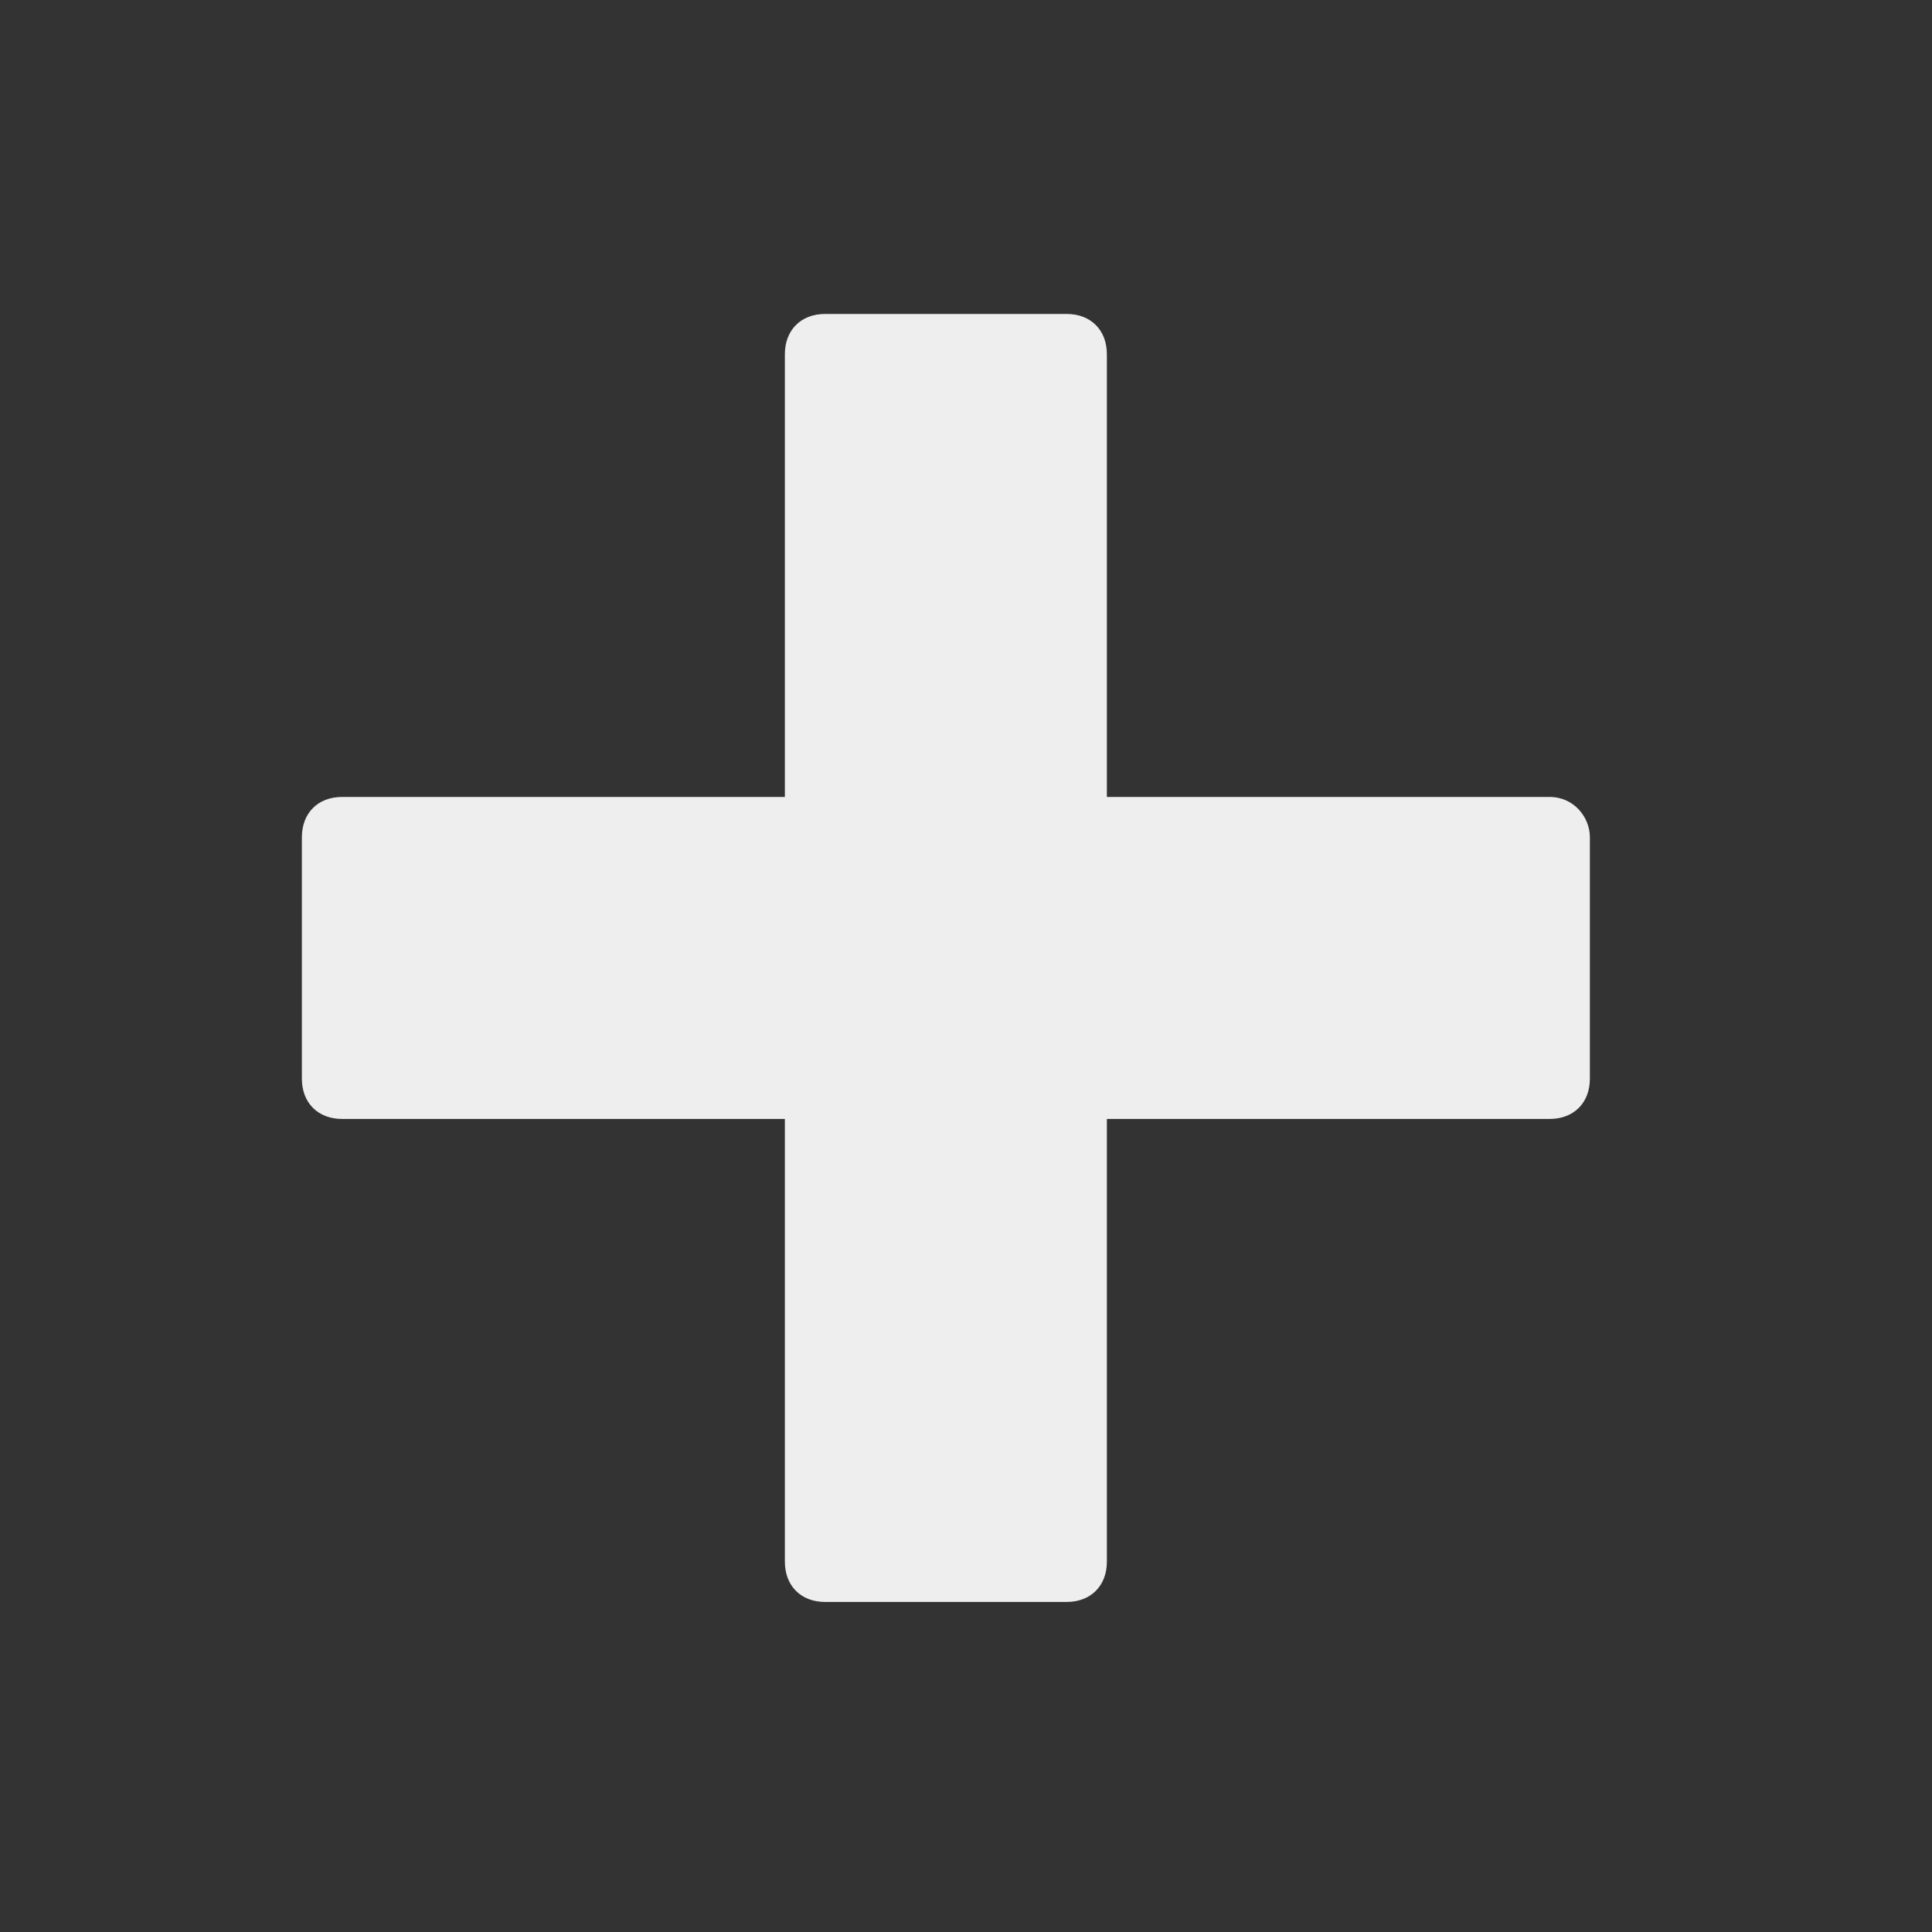<?xml version="1.0" encoding="utf-8"?>
<!-- Generator: Adobe Illustrator 19.1.1, SVG Export Plug-In . SVG Version: 6.00 Build 0)  -->
<svg version="1.1" id="Layer_1" xmlns="http://www.w3.org/2000/svg" xmlns:xlink="http://www.w3.org/1999/xlink" x="0px" y="0px"
	 viewBox="0 0 48 48" style="enable-background:new 0 0 48 48;" xml:space="preserve">
<rect x="0" y="0" width="48" height="48" fill="#333333" stroke="none"/>
<style type="text/css">
	.st0{fill:#EEEEEE;}
</style>
<g>
	<g>
		<path class="st0" d="M38.5,19.8h-11v-11c0-0.6-0.4-1-1-1h-6c-0.6,0-1,0.4-1,1v11h-11c-0.6,0-1,0.4-1,1v6c0,0.6,0.4,1,1,1h11v11
			c0,0.6,0.4,1,1,1h6c0.6,0,1-0.4,1-1v-11h11c0.6,0,1-0.4,1-1v-6C39.5,20.3,39.1,19.8,38.5,19.8z"/>
	</g>
	<g>
	</g>
	<g>
	</g>
	<g>
	</g>
	<g>
	</g>
	<g>
	</g>
	<g>
	</g>
	<g>
	</g>
	<g>
	</g>
	<g>
	</g>
	<g>
	</g>
	<g>
	</g>
	<g>
	</g>
	<g>
	</g>
	<g>
	</g>
	<g>
	</g>
</g>
</svg>
